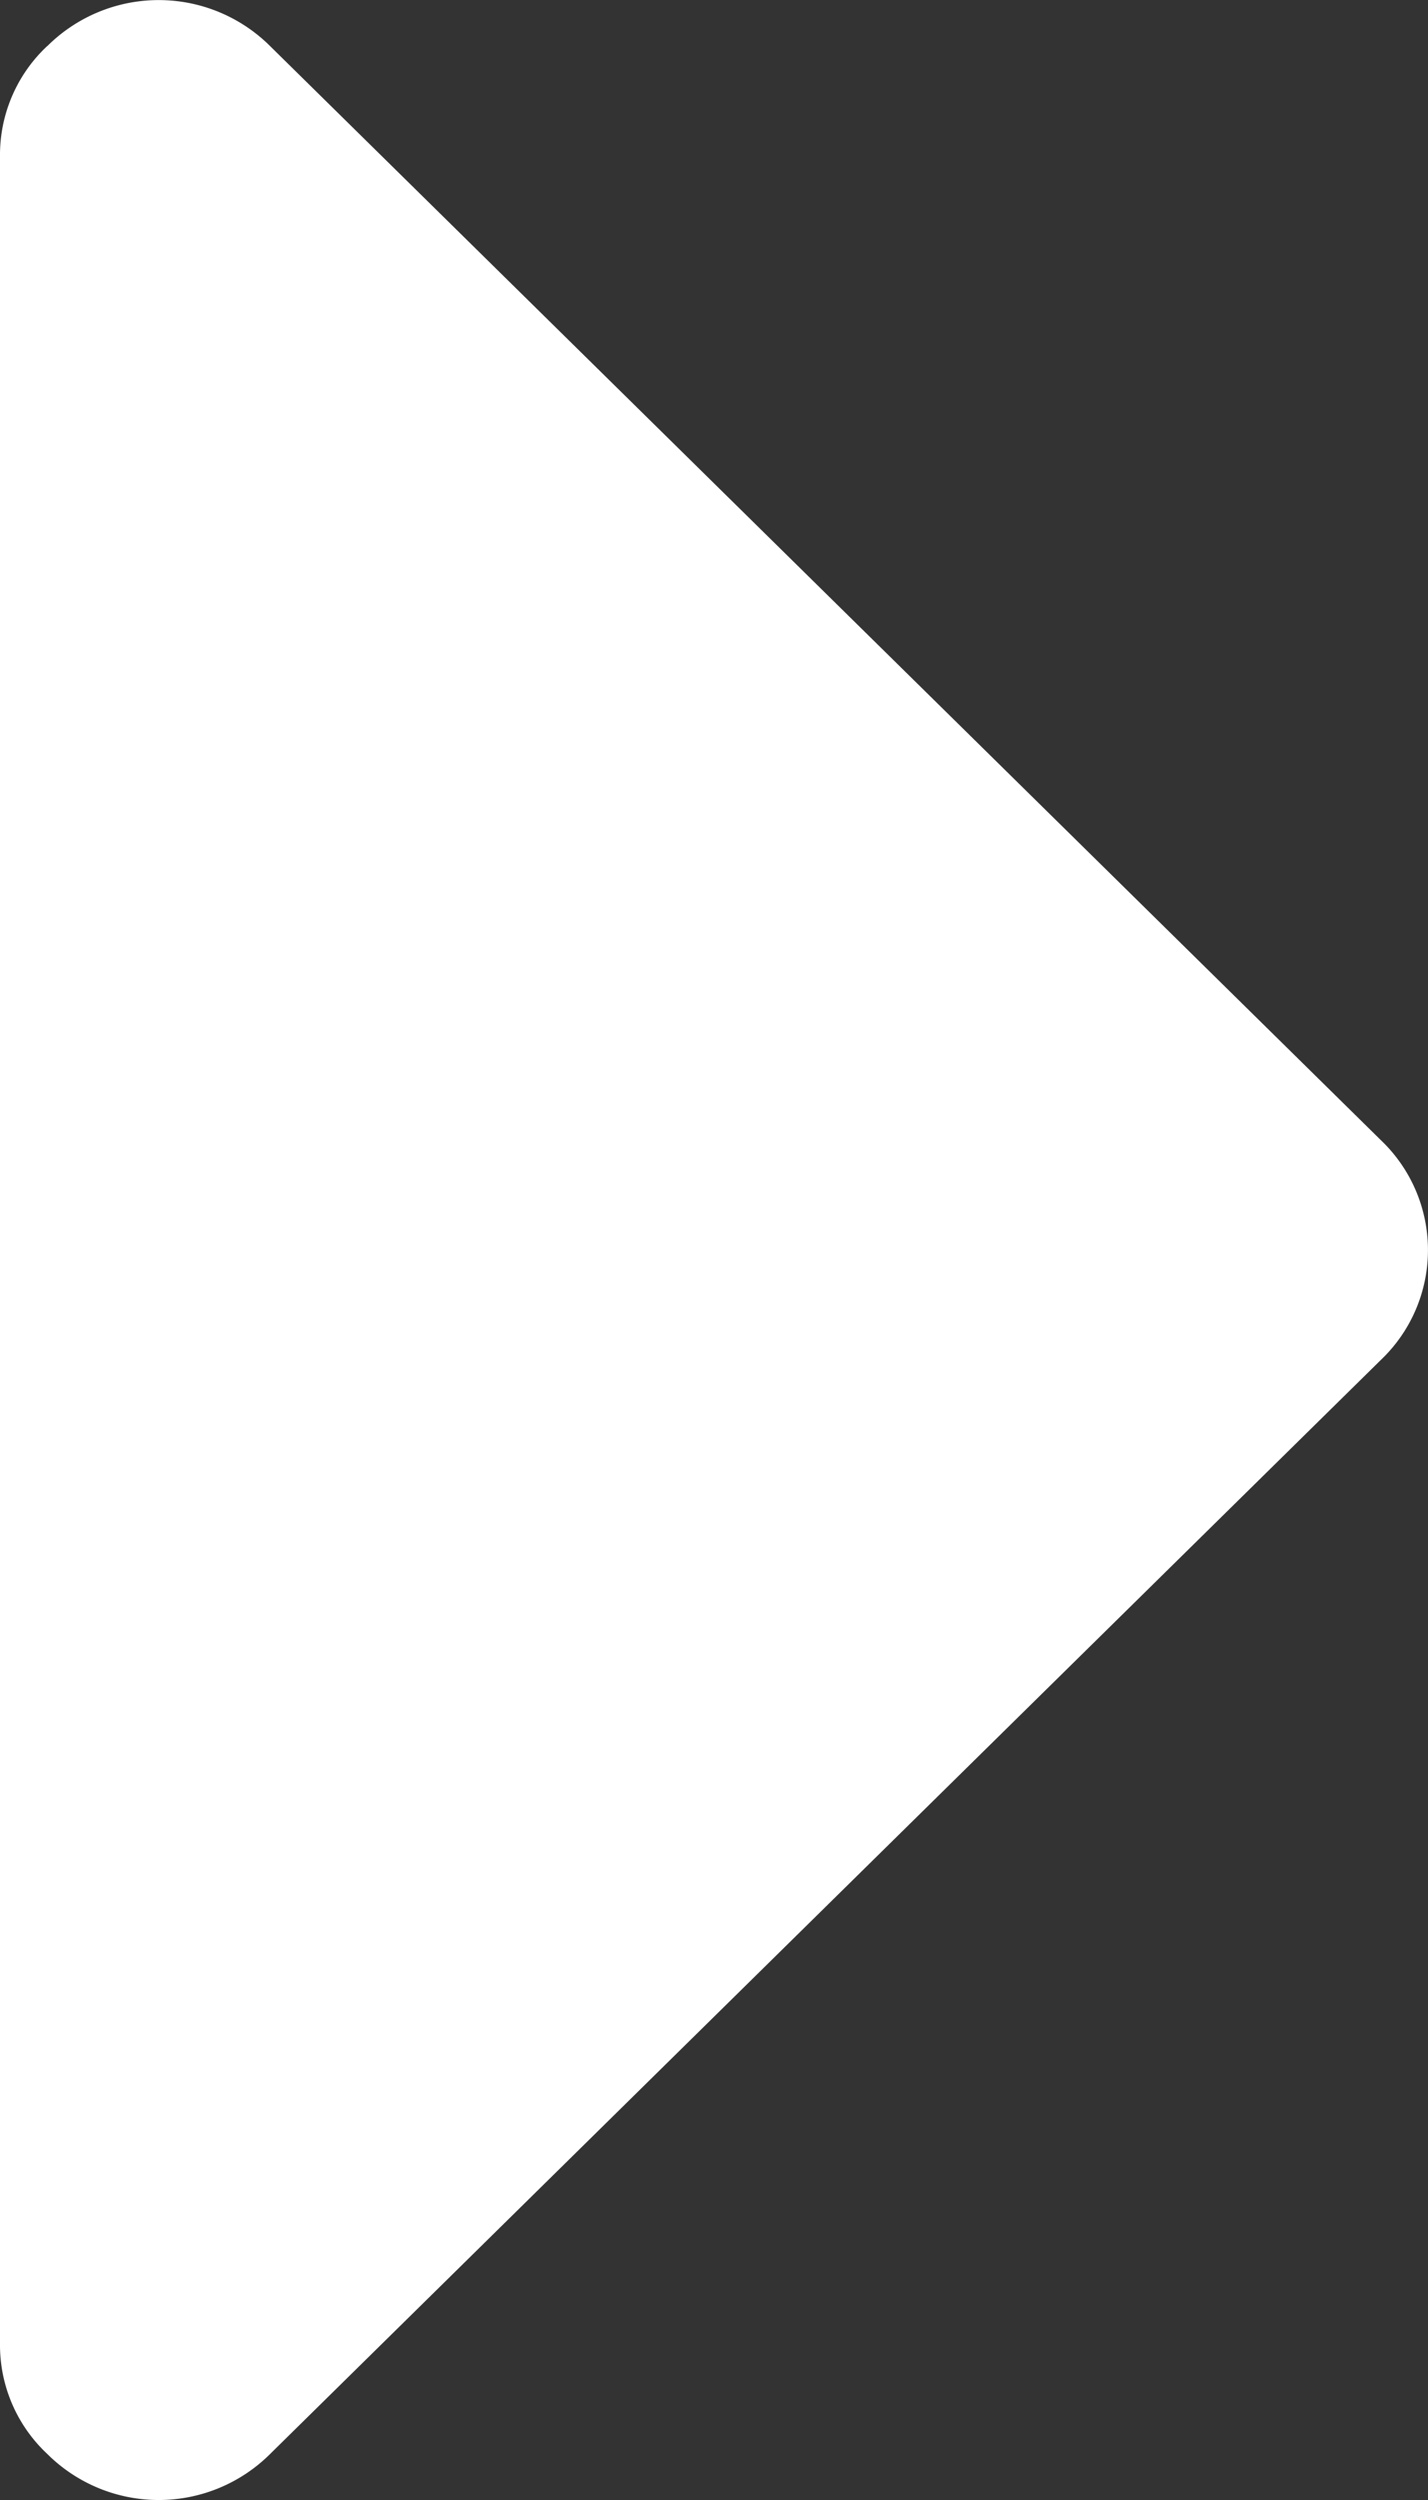 <svg xmlns="http://www.w3.org/2000/svg" width="9.695" height="16.963" viewBox="0 0 9.695 16.963"><rect x="0" y="0" width="9.695" height="16.963" fill="#333333" stroke="none"/><defs><style>.a{fill:#ffffff;}</style></defs><path class="a" d="M16.651,64.273a1.011,1.011,0,0,0-.746-.32H1.061a1.011,1.011,0,0,0-.746.32,1.072,1.072,0,0,0,0,1.515l7.422,7.54a1.029,1.029,0,0,0,1.491,0l7.422-7.54a1.072,1.072,0,0,0,0-1.515Z" transform="translate(-63.953 16.964) rotate(-90)"/></svg>
